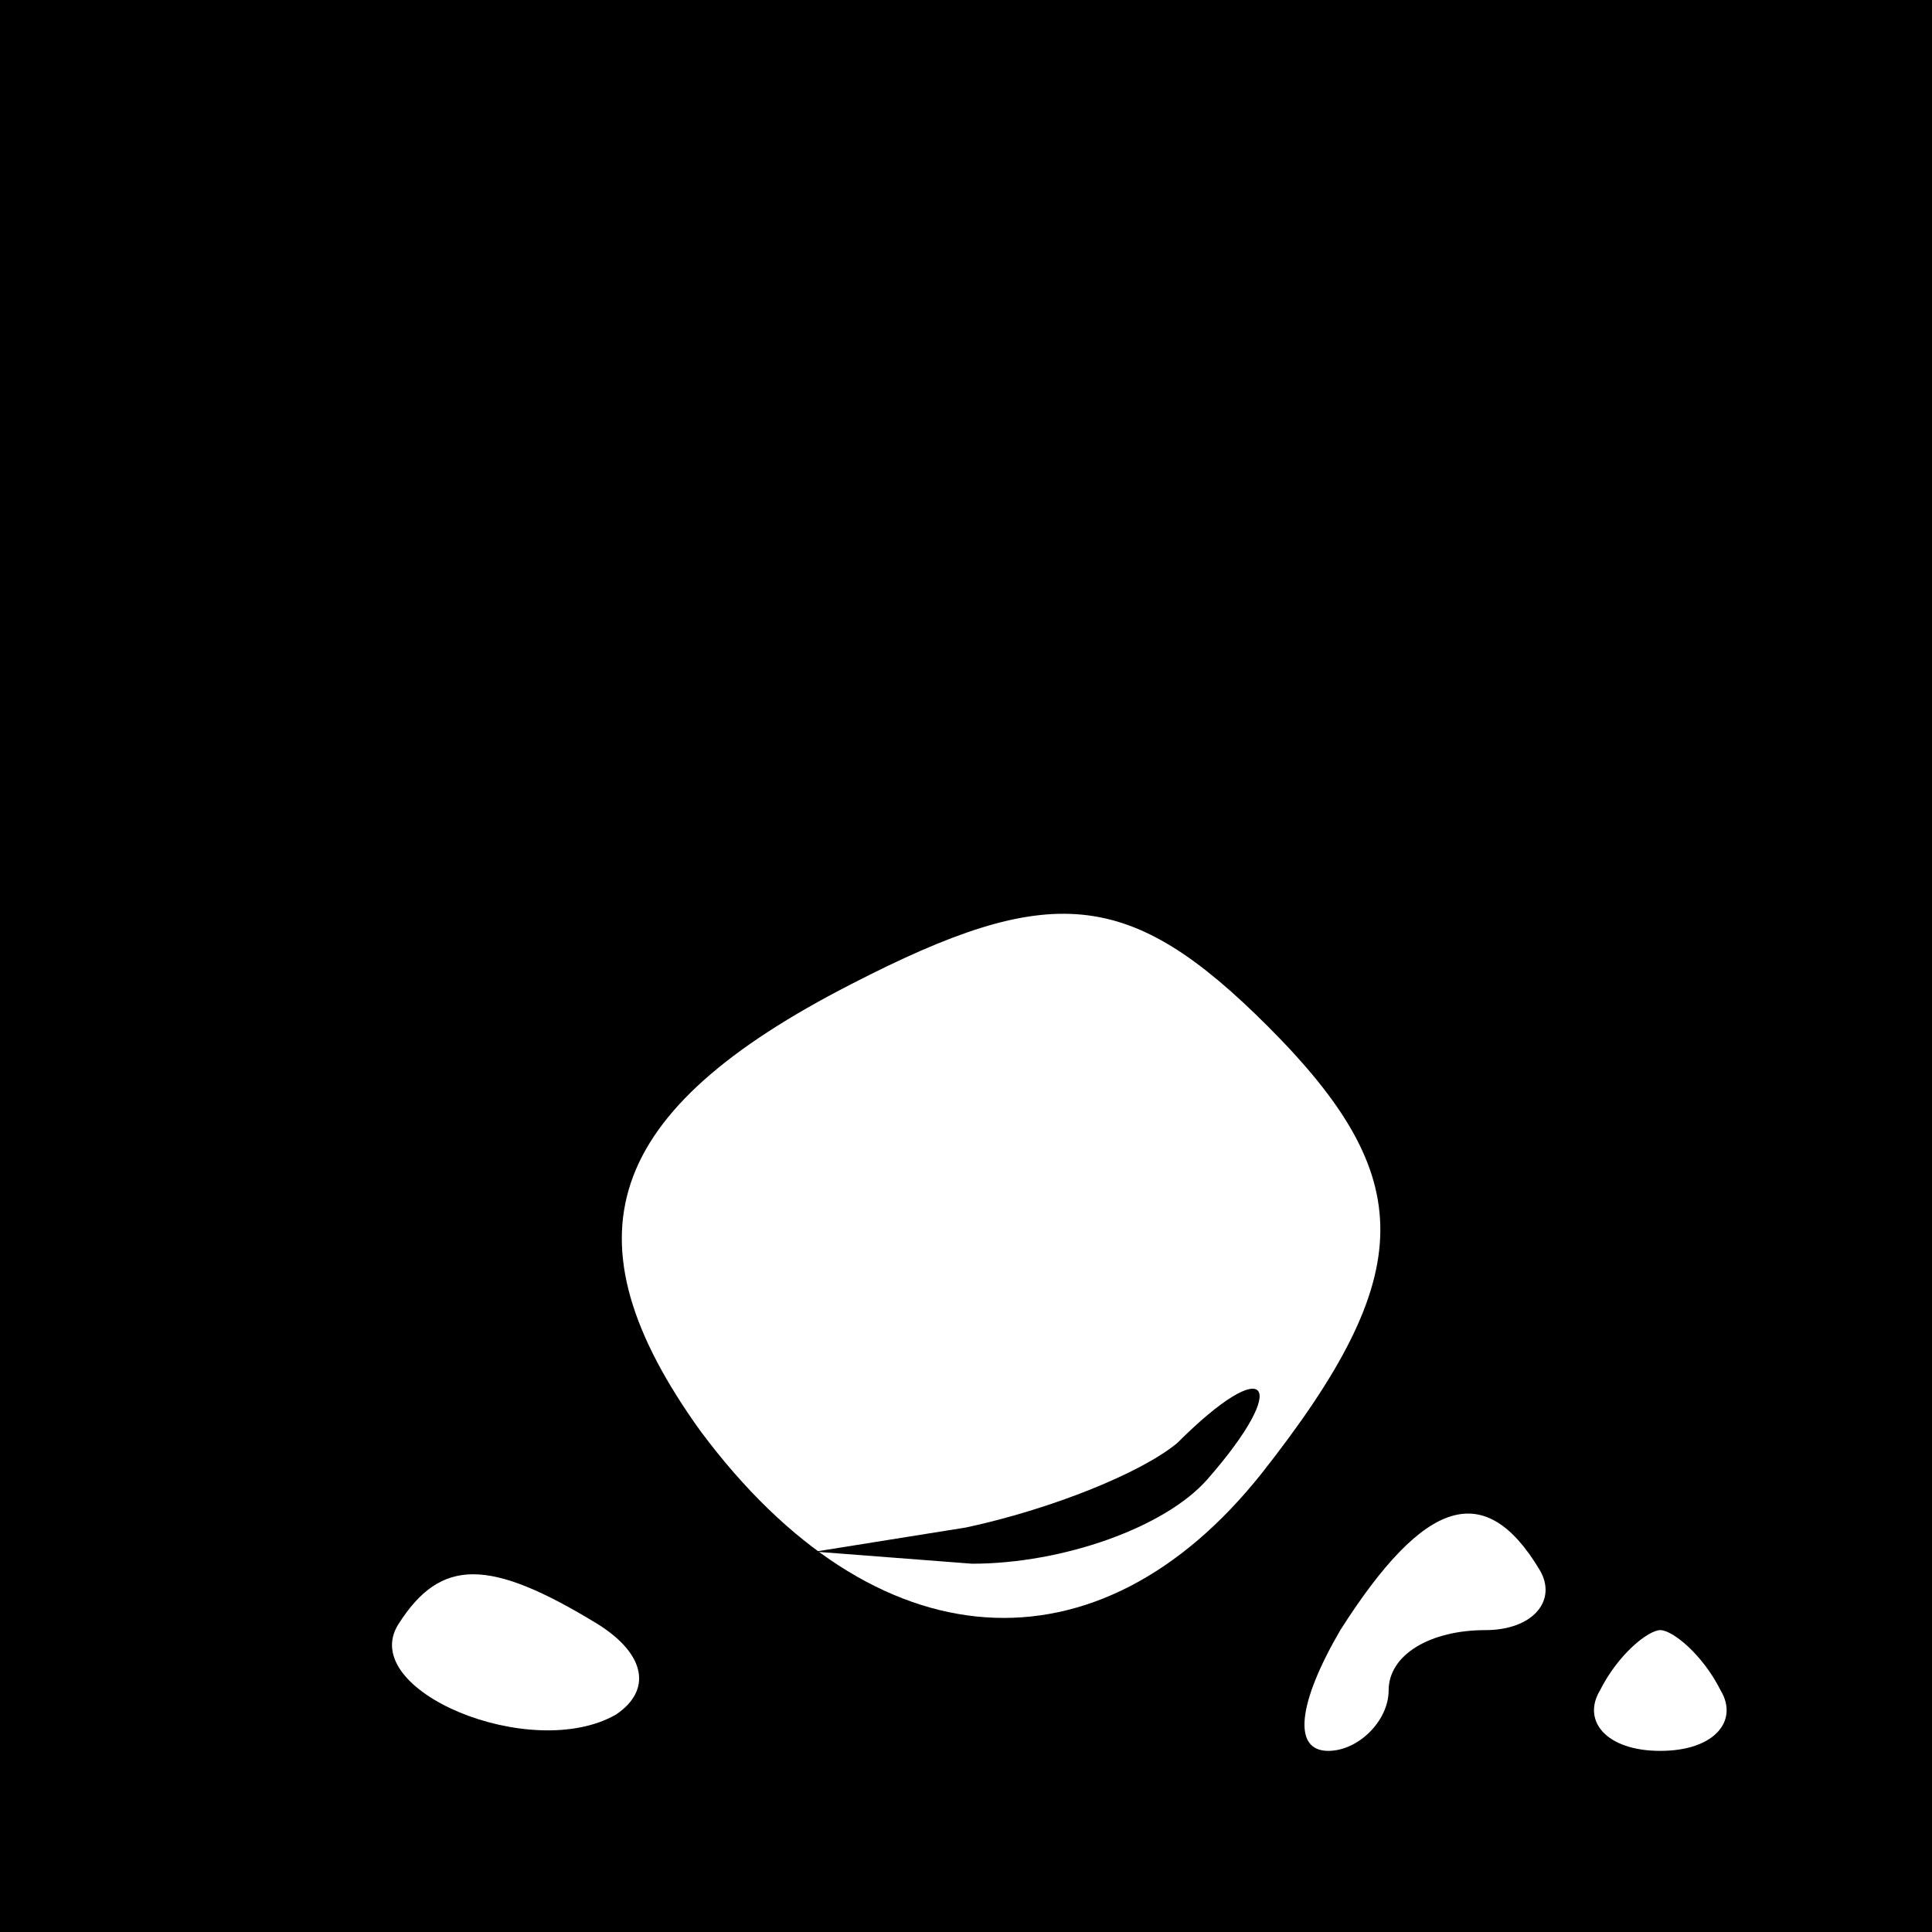 <?xml version="1.0" standalone="no"?>
<!DOCTYPE svg PUBLIC "-//W3C//DTD SVG 20010904//EN"
 "http://www.w3.org/TR/2001/REC-SVG-20010904/DTD/svg10.dtd">
<svg version="1.0" xmlns="http://www.w3.org/2000/svg"
 width="32pt" height="32pt" viewBox="0 0 32 32"
 preserveAspectRatio="xMidYMid meet">
<rect x="0" y="0" width="32" height="32" fill="#808080" stroke="none"/>
<g transform="translate(0,32) scale(0.1,-0.1)"
fill="#000000" stroke="none">
<path fill="#000000" stroke="none" d="M0 160 l0 -160 160 0 160 0 0 160 0
160 -160 0 -160 0 0 -160z"/>
<path fill="#ffffff" stroke="none" d="M210 150 c25 -25 25 -41 -1 -74 -27
-34 -64 -32 -93 7 -23 32 -16 53 25 74 33 17 46 16 69 -7z"/>
<path fill="#ffffff" stroke="none" d="M255 60 c3 -5 -1 -10 -9 -10 -9 0 -16
-4 -16 -10 0 -5 -5 -10 -10 -10 -6 0 -5 8 2 20 14 22 24 25 33 10z"/>
<path fill="#ffffff" stroke="none" d="M99 51 c8 -5 9 -11 3 -15 -14 -8 -43 4
-36 15 7 11 15 11 33 0z"/>
<path fill="#ffffff" stroke="none" d="M285 40 c3 -5 -1 -10 -10 -10 -9 0 -13
5 -10 10 3 6 8 10 10 10 2 0 7 -4 10 -10z"/>
<path fill="#000000" stroke="none" d="M195 81 c-6 -5 -21 -11 -35 -14 l-25
-4 26 -2 c15 0 32 6 39 14 14 16 10 21 -5 6z"/>
</g>
</svg>
